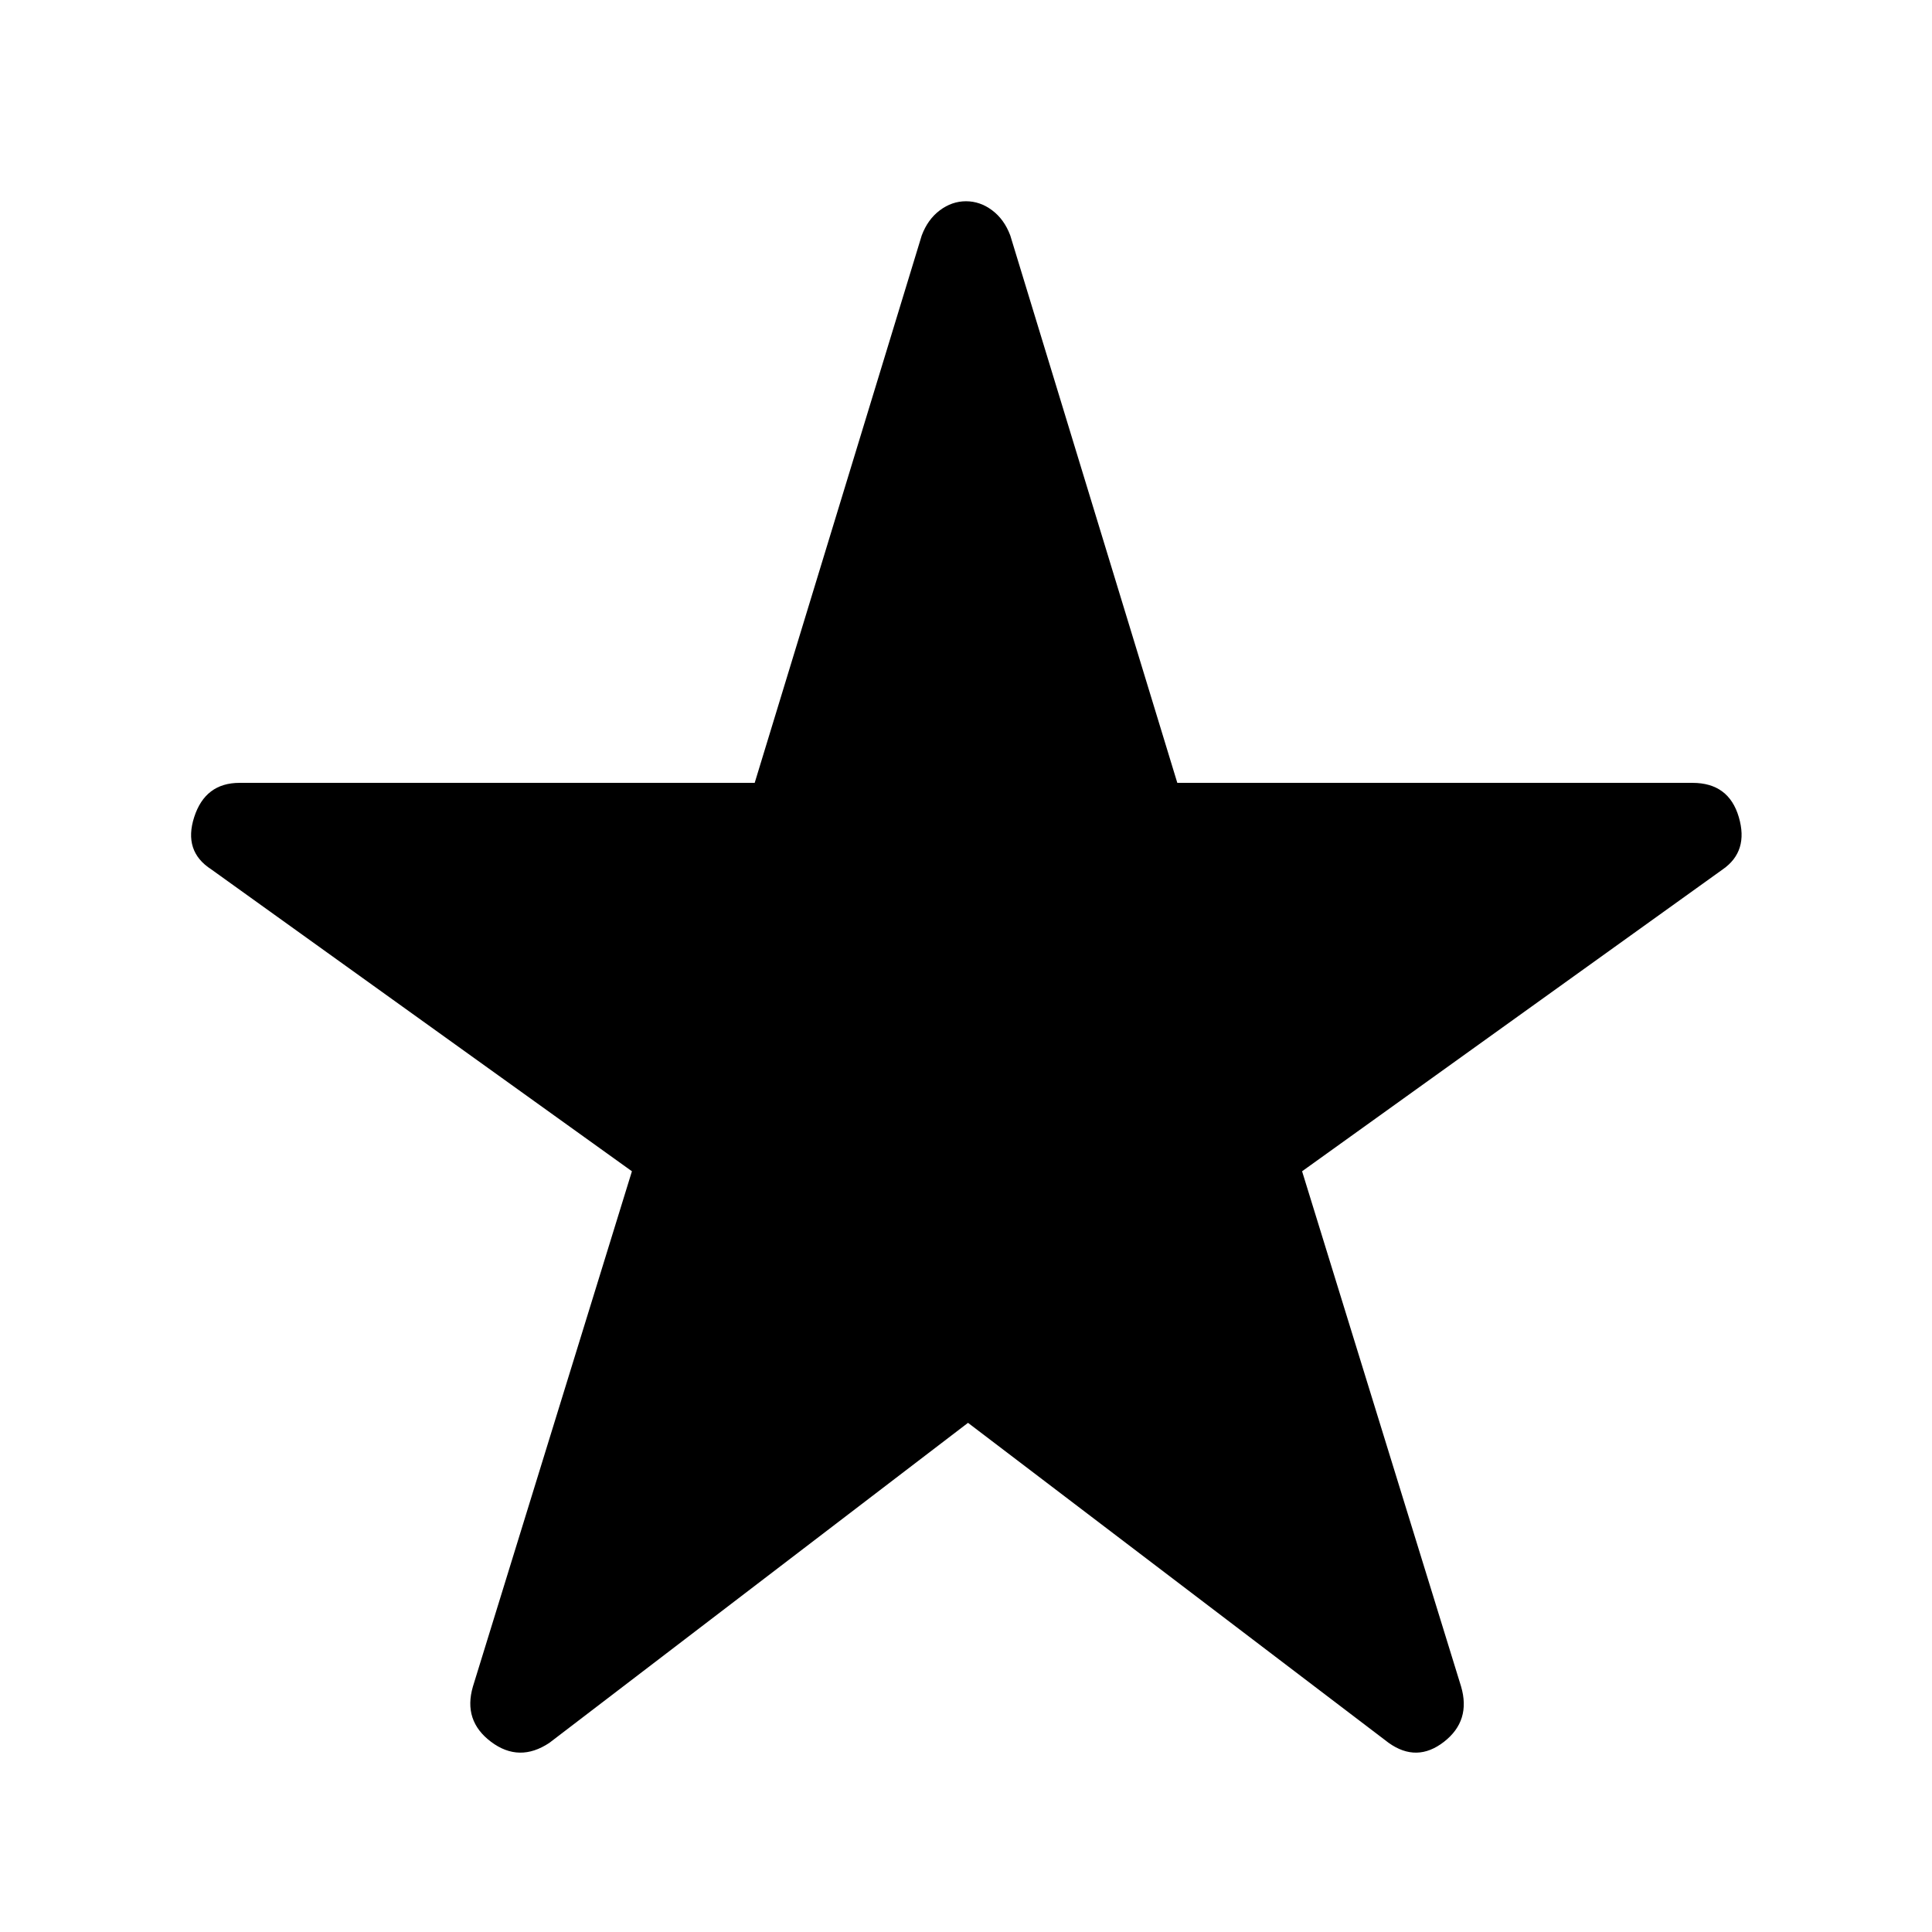 <svg xmlns="http://www.w3.org/2000/svg" height="48" width="48"><path d="M13.65 43.3Q12.9 43.8 12.2 43.275Q11.5 42.75 11.75 41.9L15.7 29.1L5.25 21.6Q4.55 21.15 4.825 20.3Q5.1 19.45 5.95 19.45H18.75L22.9 5.85Q23.05 5.45 23.35 5.225Q23.65 5 24 5Q24.35 5 24.65 5.225Q24.95 5.45 25.1 5.85L29.25 19.45H42.05Q42.95 19.45 43.2 20.3Q43.45 21.15 42.8 21.6L32.35 29.1L36.3 41.9Q36.55 42.75 35.875 43.275Q35.2 43.8 34.5 43.3L24.05 35.35Z"/></svg>